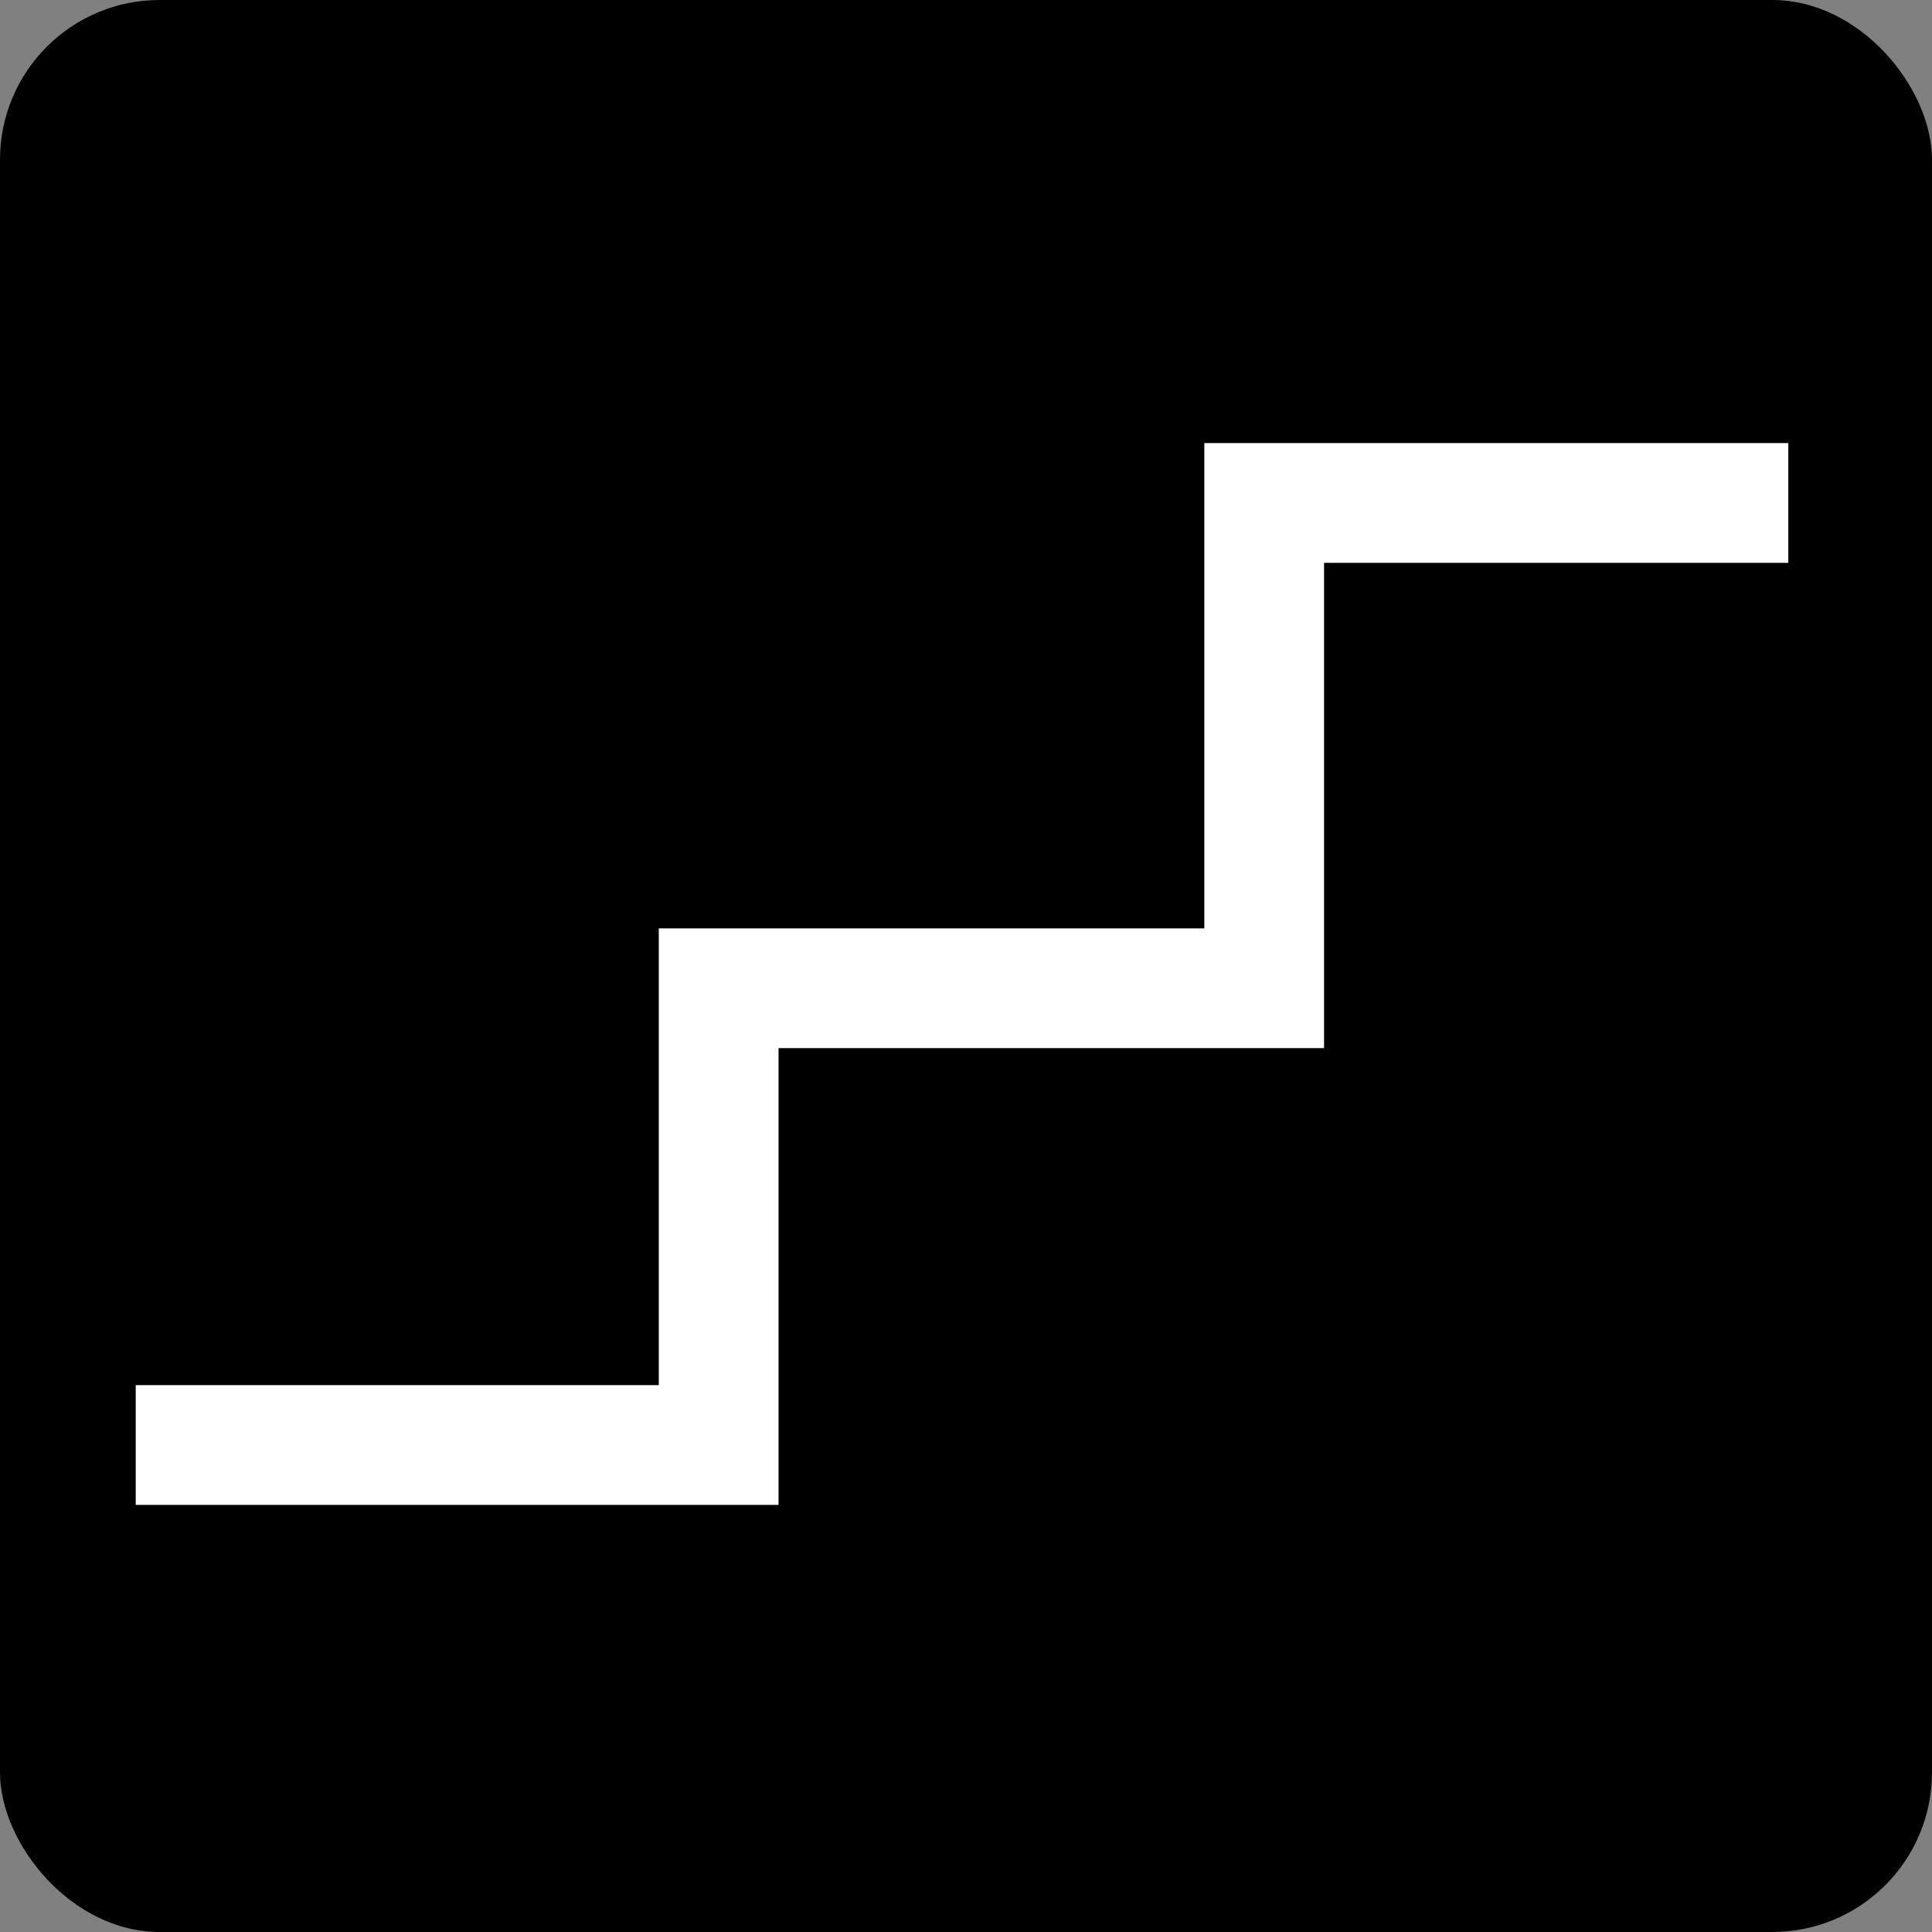 <svg width="242" height="242" viewBox="0 0 242 242" fill="none" xmlns="http://www.w3.org/2000/svg">
<rect x="0" y="0" width="242" height="242" fill="#808080" stroke="none"/>
<rect width="242" height="242" rx="20" fill="black"/>
<path d="M17 181H90.019V123.788H158.35V63L224 63" stroke="white" stroke-width="15"/>
</svg>
